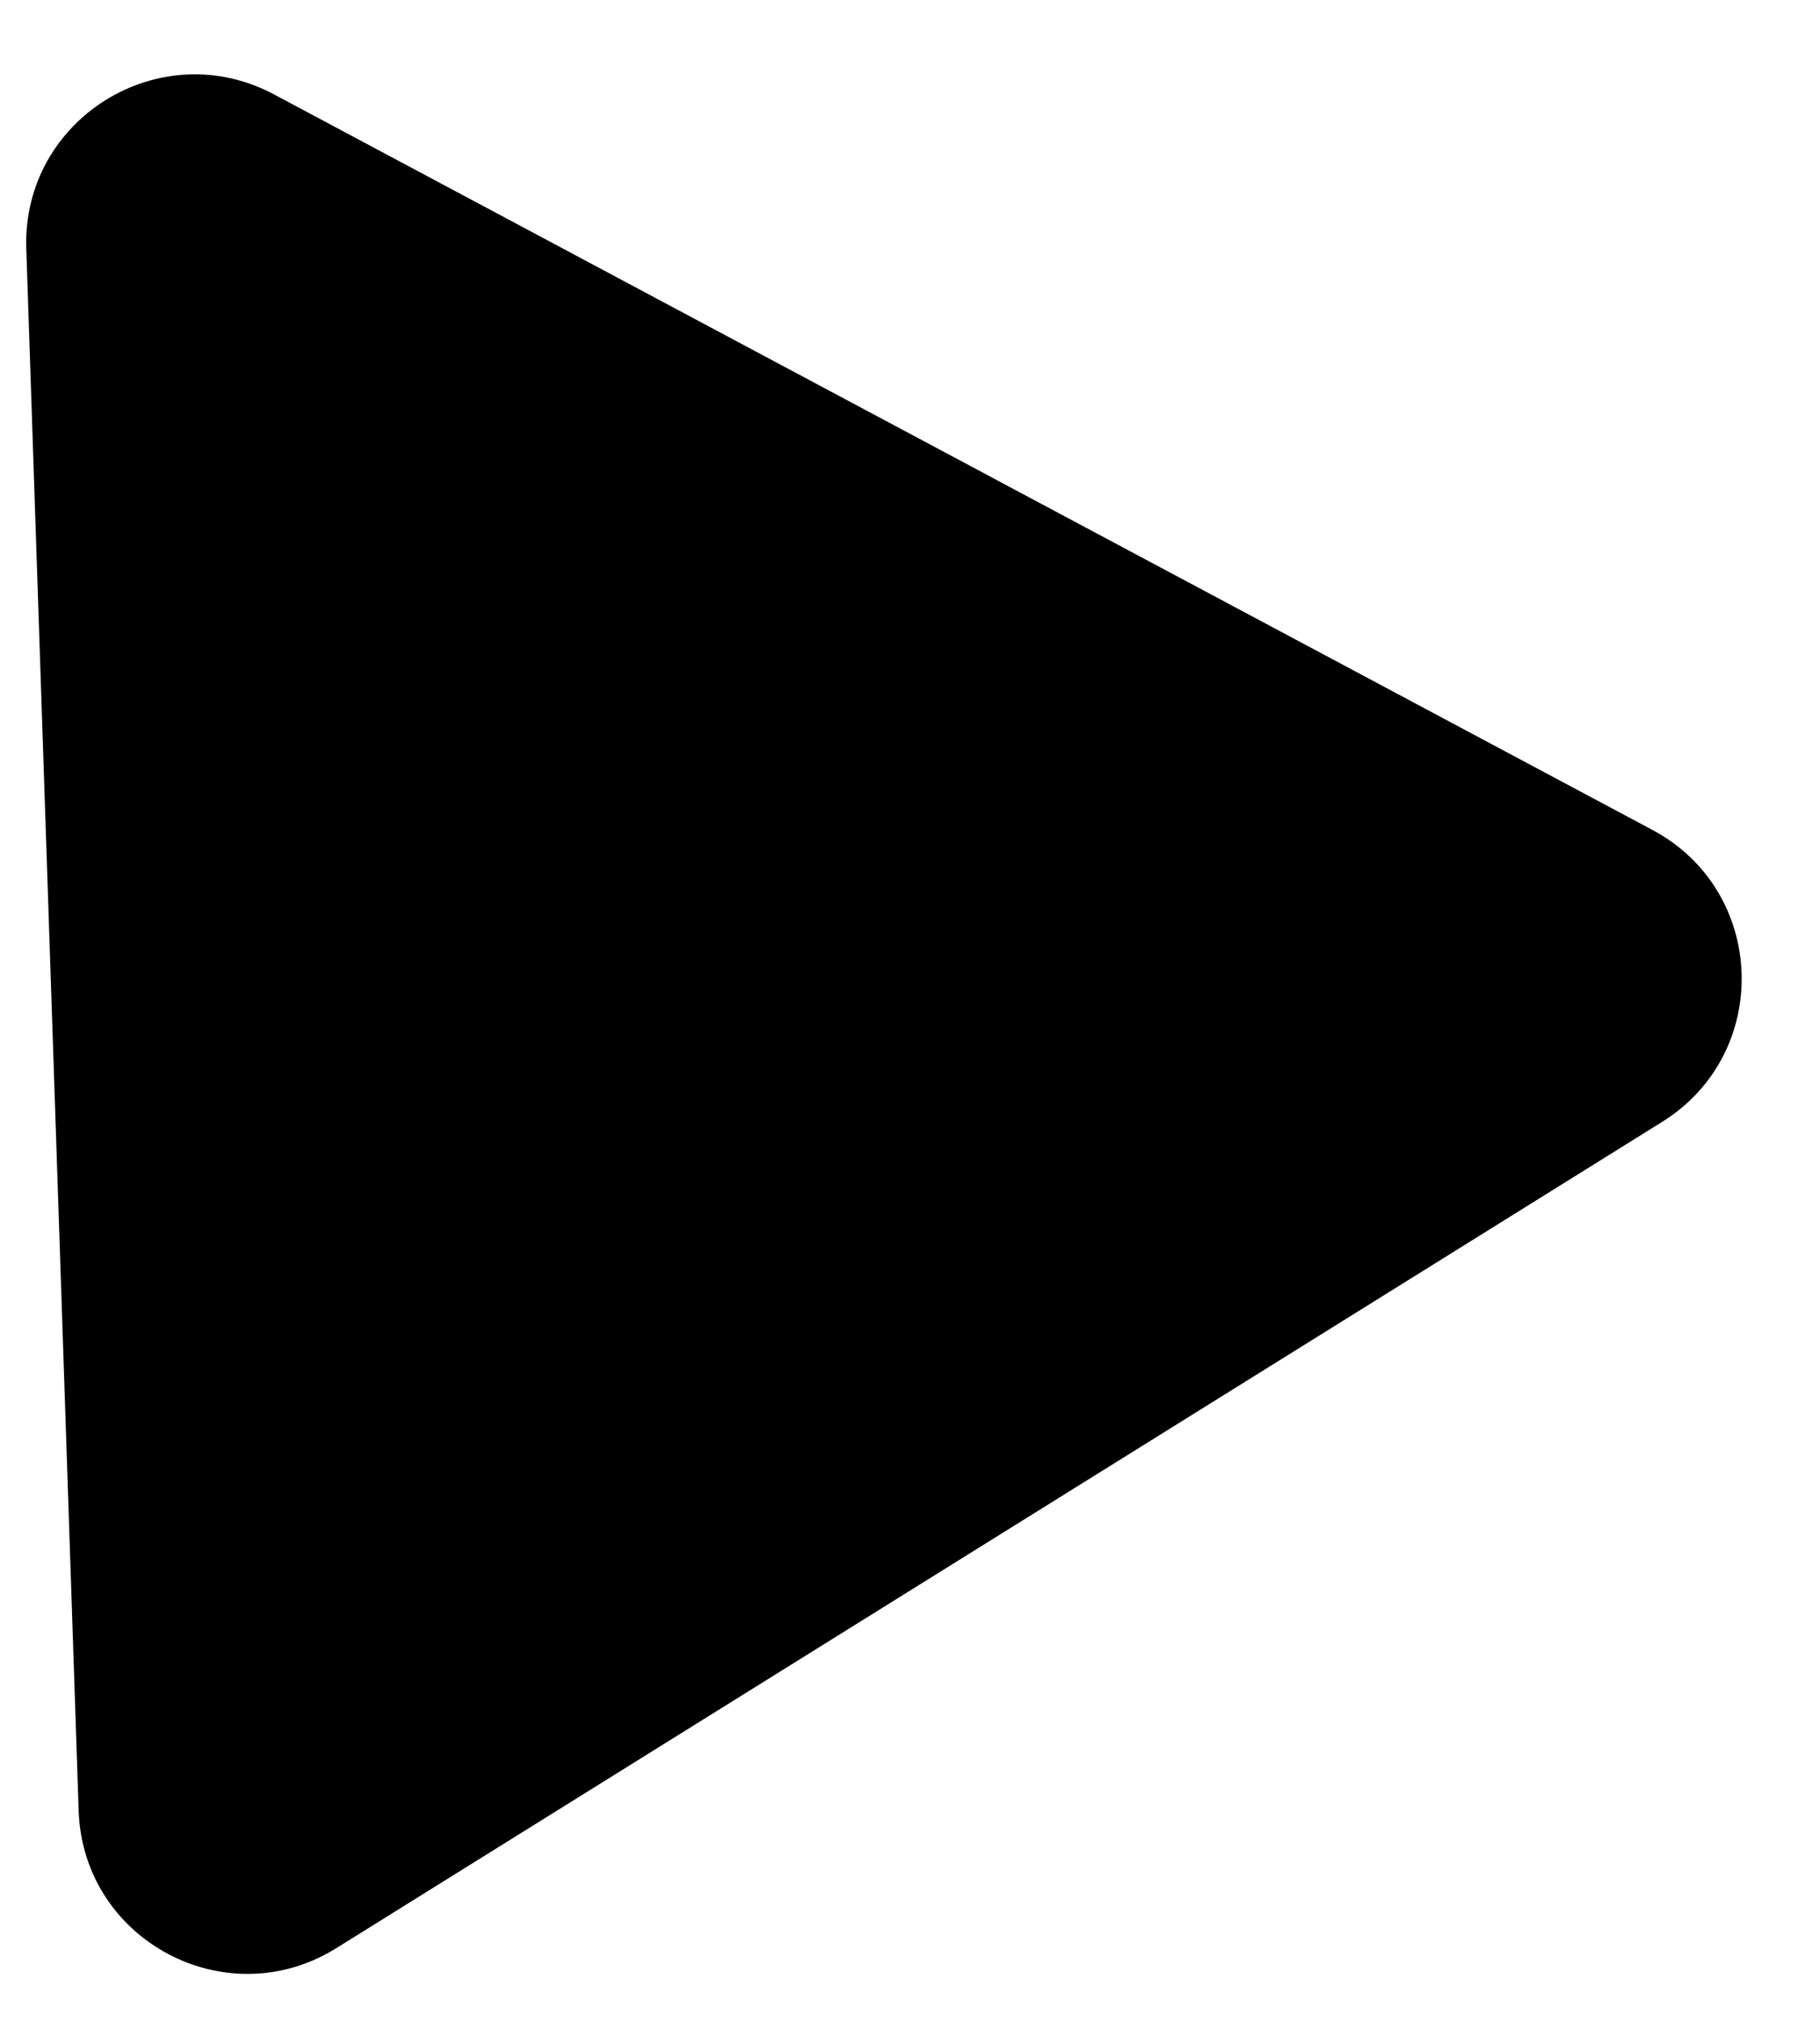 <svg width="27" height="30" viewBox="0 0 27 30" xmlns="http://www.w3.org/2000/svg">
<path d="M24.515 12.309C26.213 13.215 26.293 15.619 24.66 16.637L4.988 28.893C3.355 29.91 1.232 28.778 1.167 26.855L0.39 3.69C0.325 1.767 2.367 0.495 4.065 1.4L24.515 12.309Z"/>
</svg>
